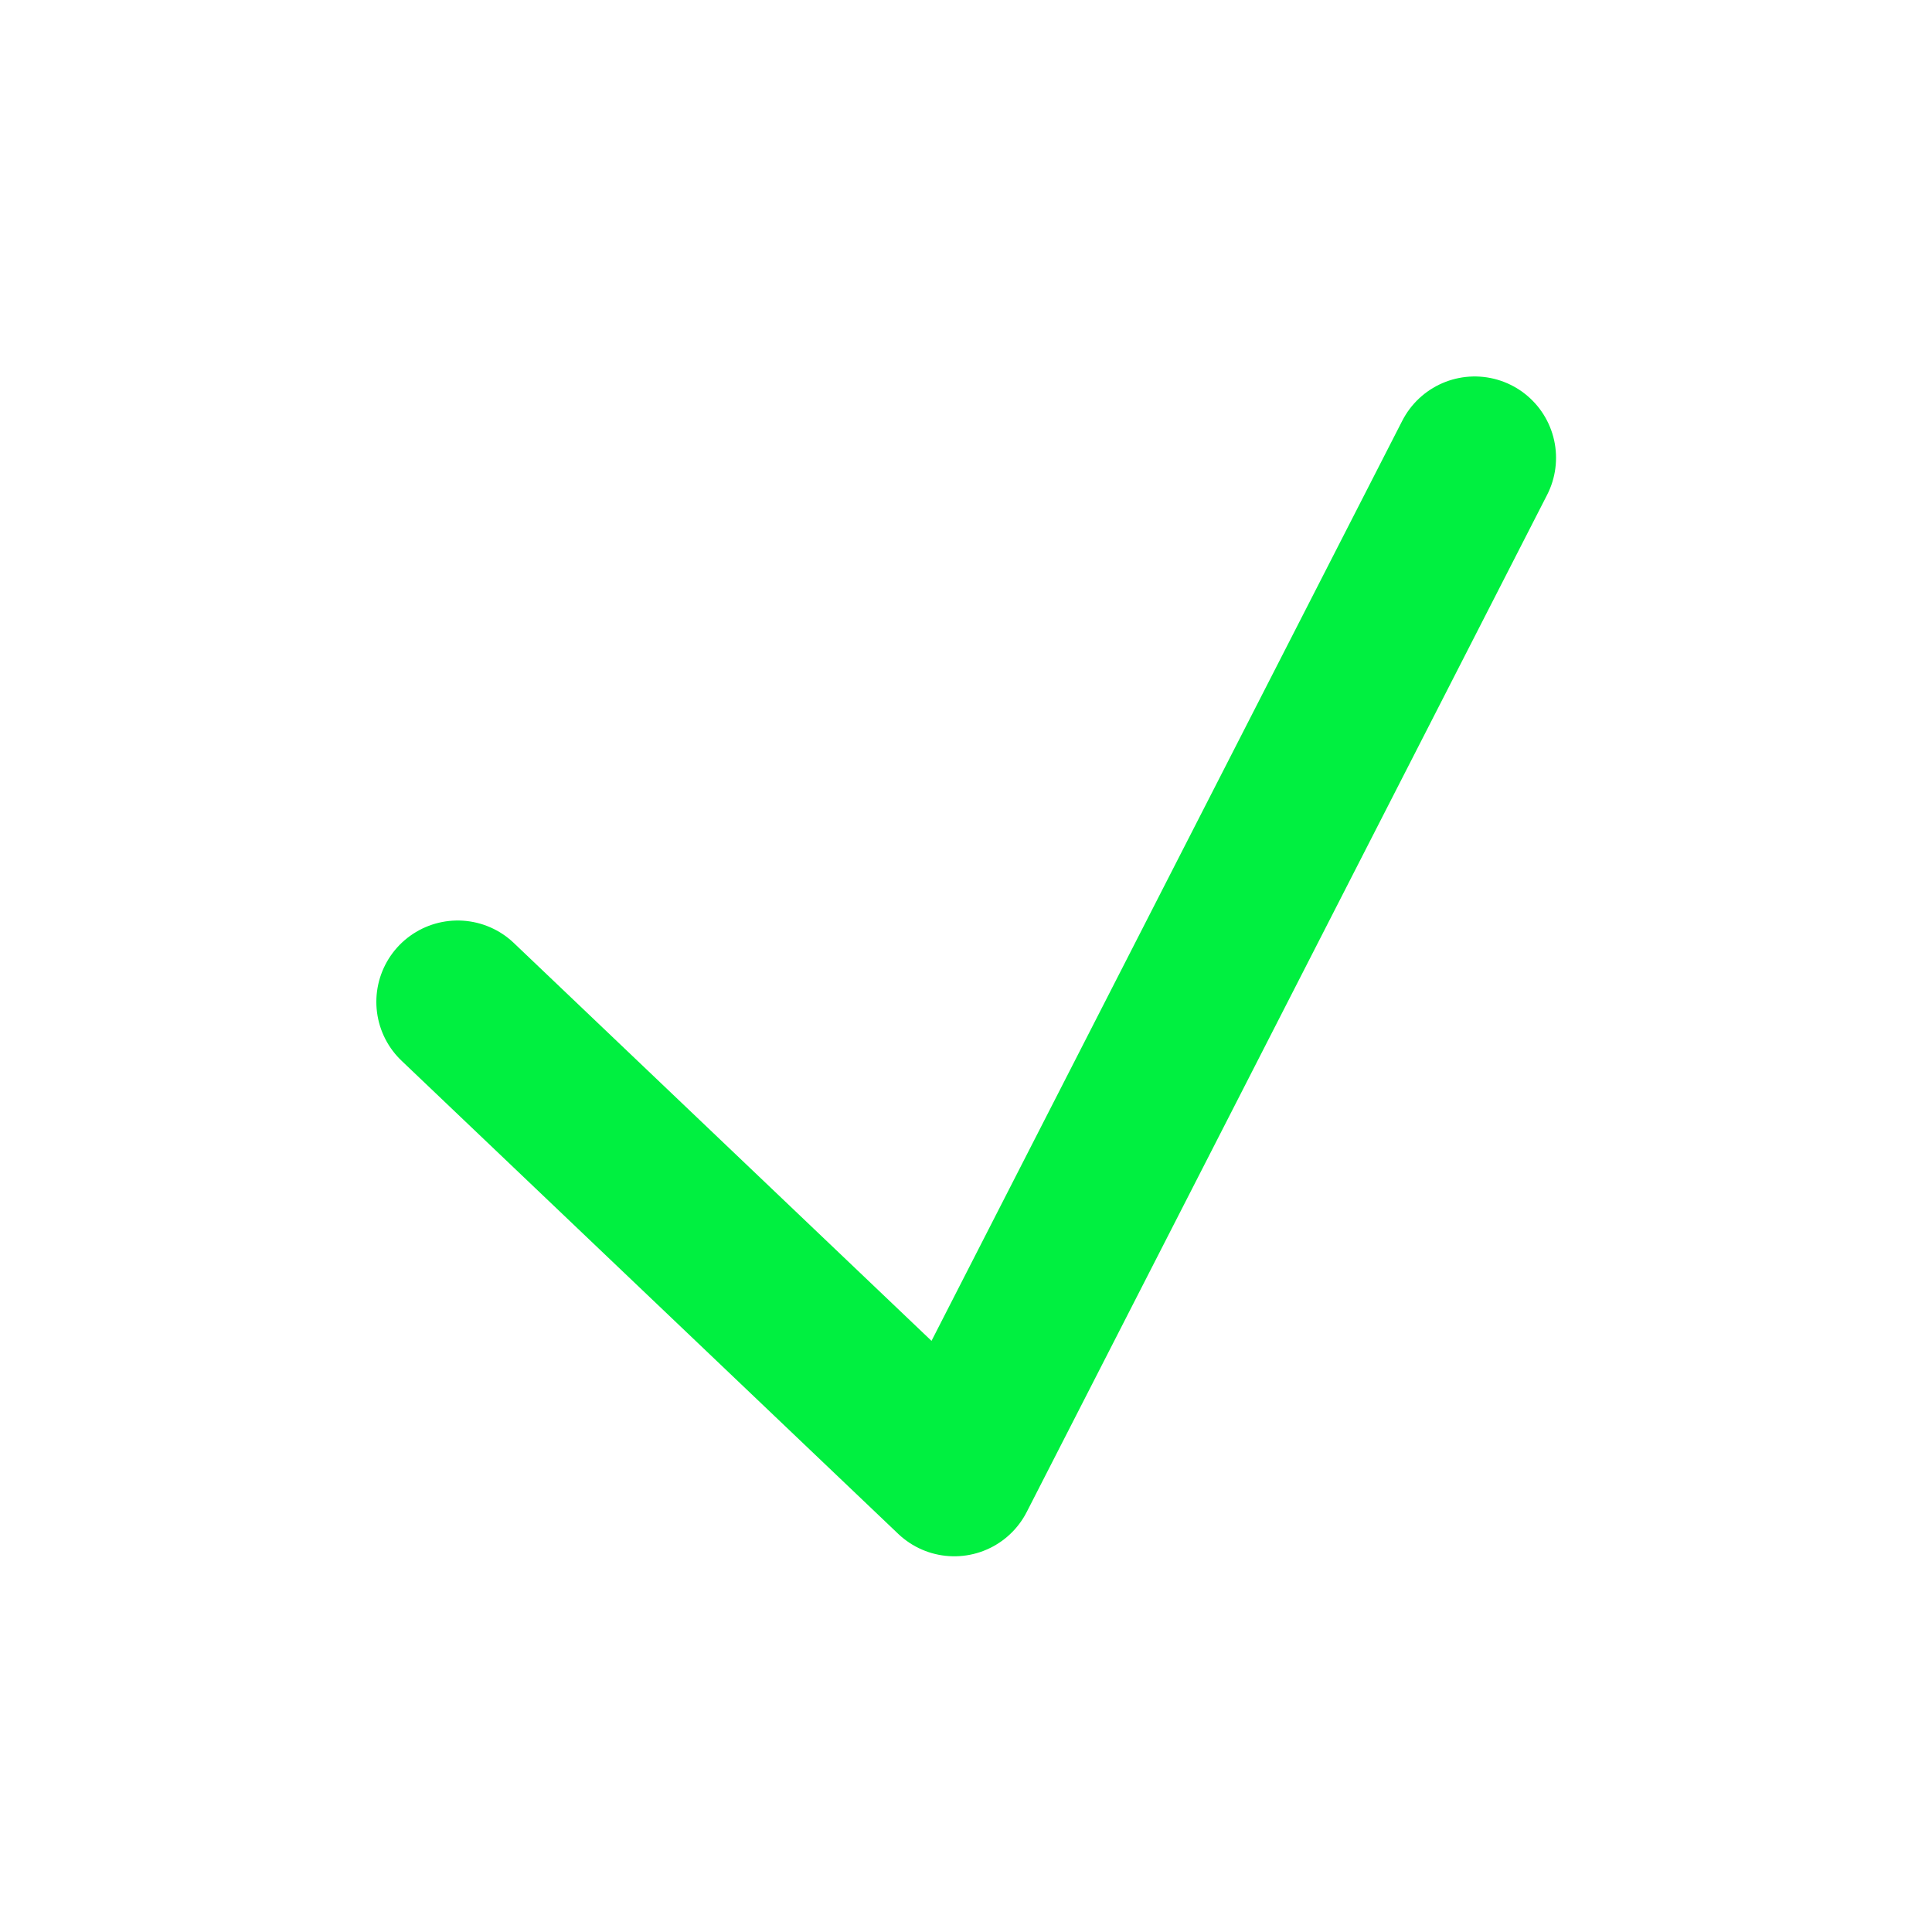 <?xml version="1.0" encoding="UTF-8" standalone="no"?>
<!-- Created with Inkscape (http://www.inkscape.org/) -->

<svg
   xmlns:dc="http://purl.org/dc/elements/1.1/"
   xmlns:cc="http://creativecommons.org/ns#"
   xmlns:rdf="http://www.w3.org/1999/02/22-rdf-syntax-ns#"
   xmlns:svg="http://www.w3.org/2000/svg"
   xmlns="http://www.w3.org/2000/svg"
   xmlns:sodipodi="http://sodipodi.sourceforge.net/DTD/sodipodi-0.dtd"
   xmlns:inkscape="http://www.inkscape.org/namespaces/inkscape"
   width="15.437mm"
   height="15.435mm"
   viewBox="0 0 15.437 15.435"
   version="1.1"
   id="svg8"
   inkscape:export-filename="/home/random/Development/imagej/project/updater/imagej-maven-updater/src/main/resources/icons/updated.png"
   inkscape:export-xdpi="86.120003"
   inkscape:export-ydpi="86.120003"
   inkscape:version="0.92.3 (2405546, 2018-03-11)"
   sodipodi:docname="updated.svg">
  <defs
     id="defs2" />
  <sodipodi:namedview
     id="base"
     pagecolor="#ffffff"
     bordercolor="#666666"
     borderopacity="1.0"
     inkscape:pageopacity="0.0"
     inkscape:pageshadow="2"
     inkscape:zoom="1.4"
     inkscape:cx="159.32377"
     inkscape:cy="-34.692928"
     inkscape:document-units="mm"
     inkscape:current-layer="layer1"
     showgrid="false"
     fit-margin-top="3"
     fit-margin-left="3"
     fit-margin-right="3"
     fit-margin-bottom="3"
     inkscape:window-width="1920"
     inkscape:window-height="1025"
     inkscape:window-x="0"
     inkscape:window-y="31"
     inkscape:window-maximized="1" />
  <g
     inkscape:label="Layer 1"
     inkscape:groupmode="layer"
     id="layer1"
     transform="translate(-1.824,-21.388)">
    <path
       style="fill:none;stroke:#00f040;stroke-width:1.3;stroke-linecap:round;stroke-linejoin:round;stroke-miterlimit:4;stroke-dasharray:none;stroke-opacity:1"
       d="M 5.481,29.393 9.449,33.173 13.607,25.046"
       id="path4747"
       inkscape:connector-curvature="0" />
  </g>
</svg>
